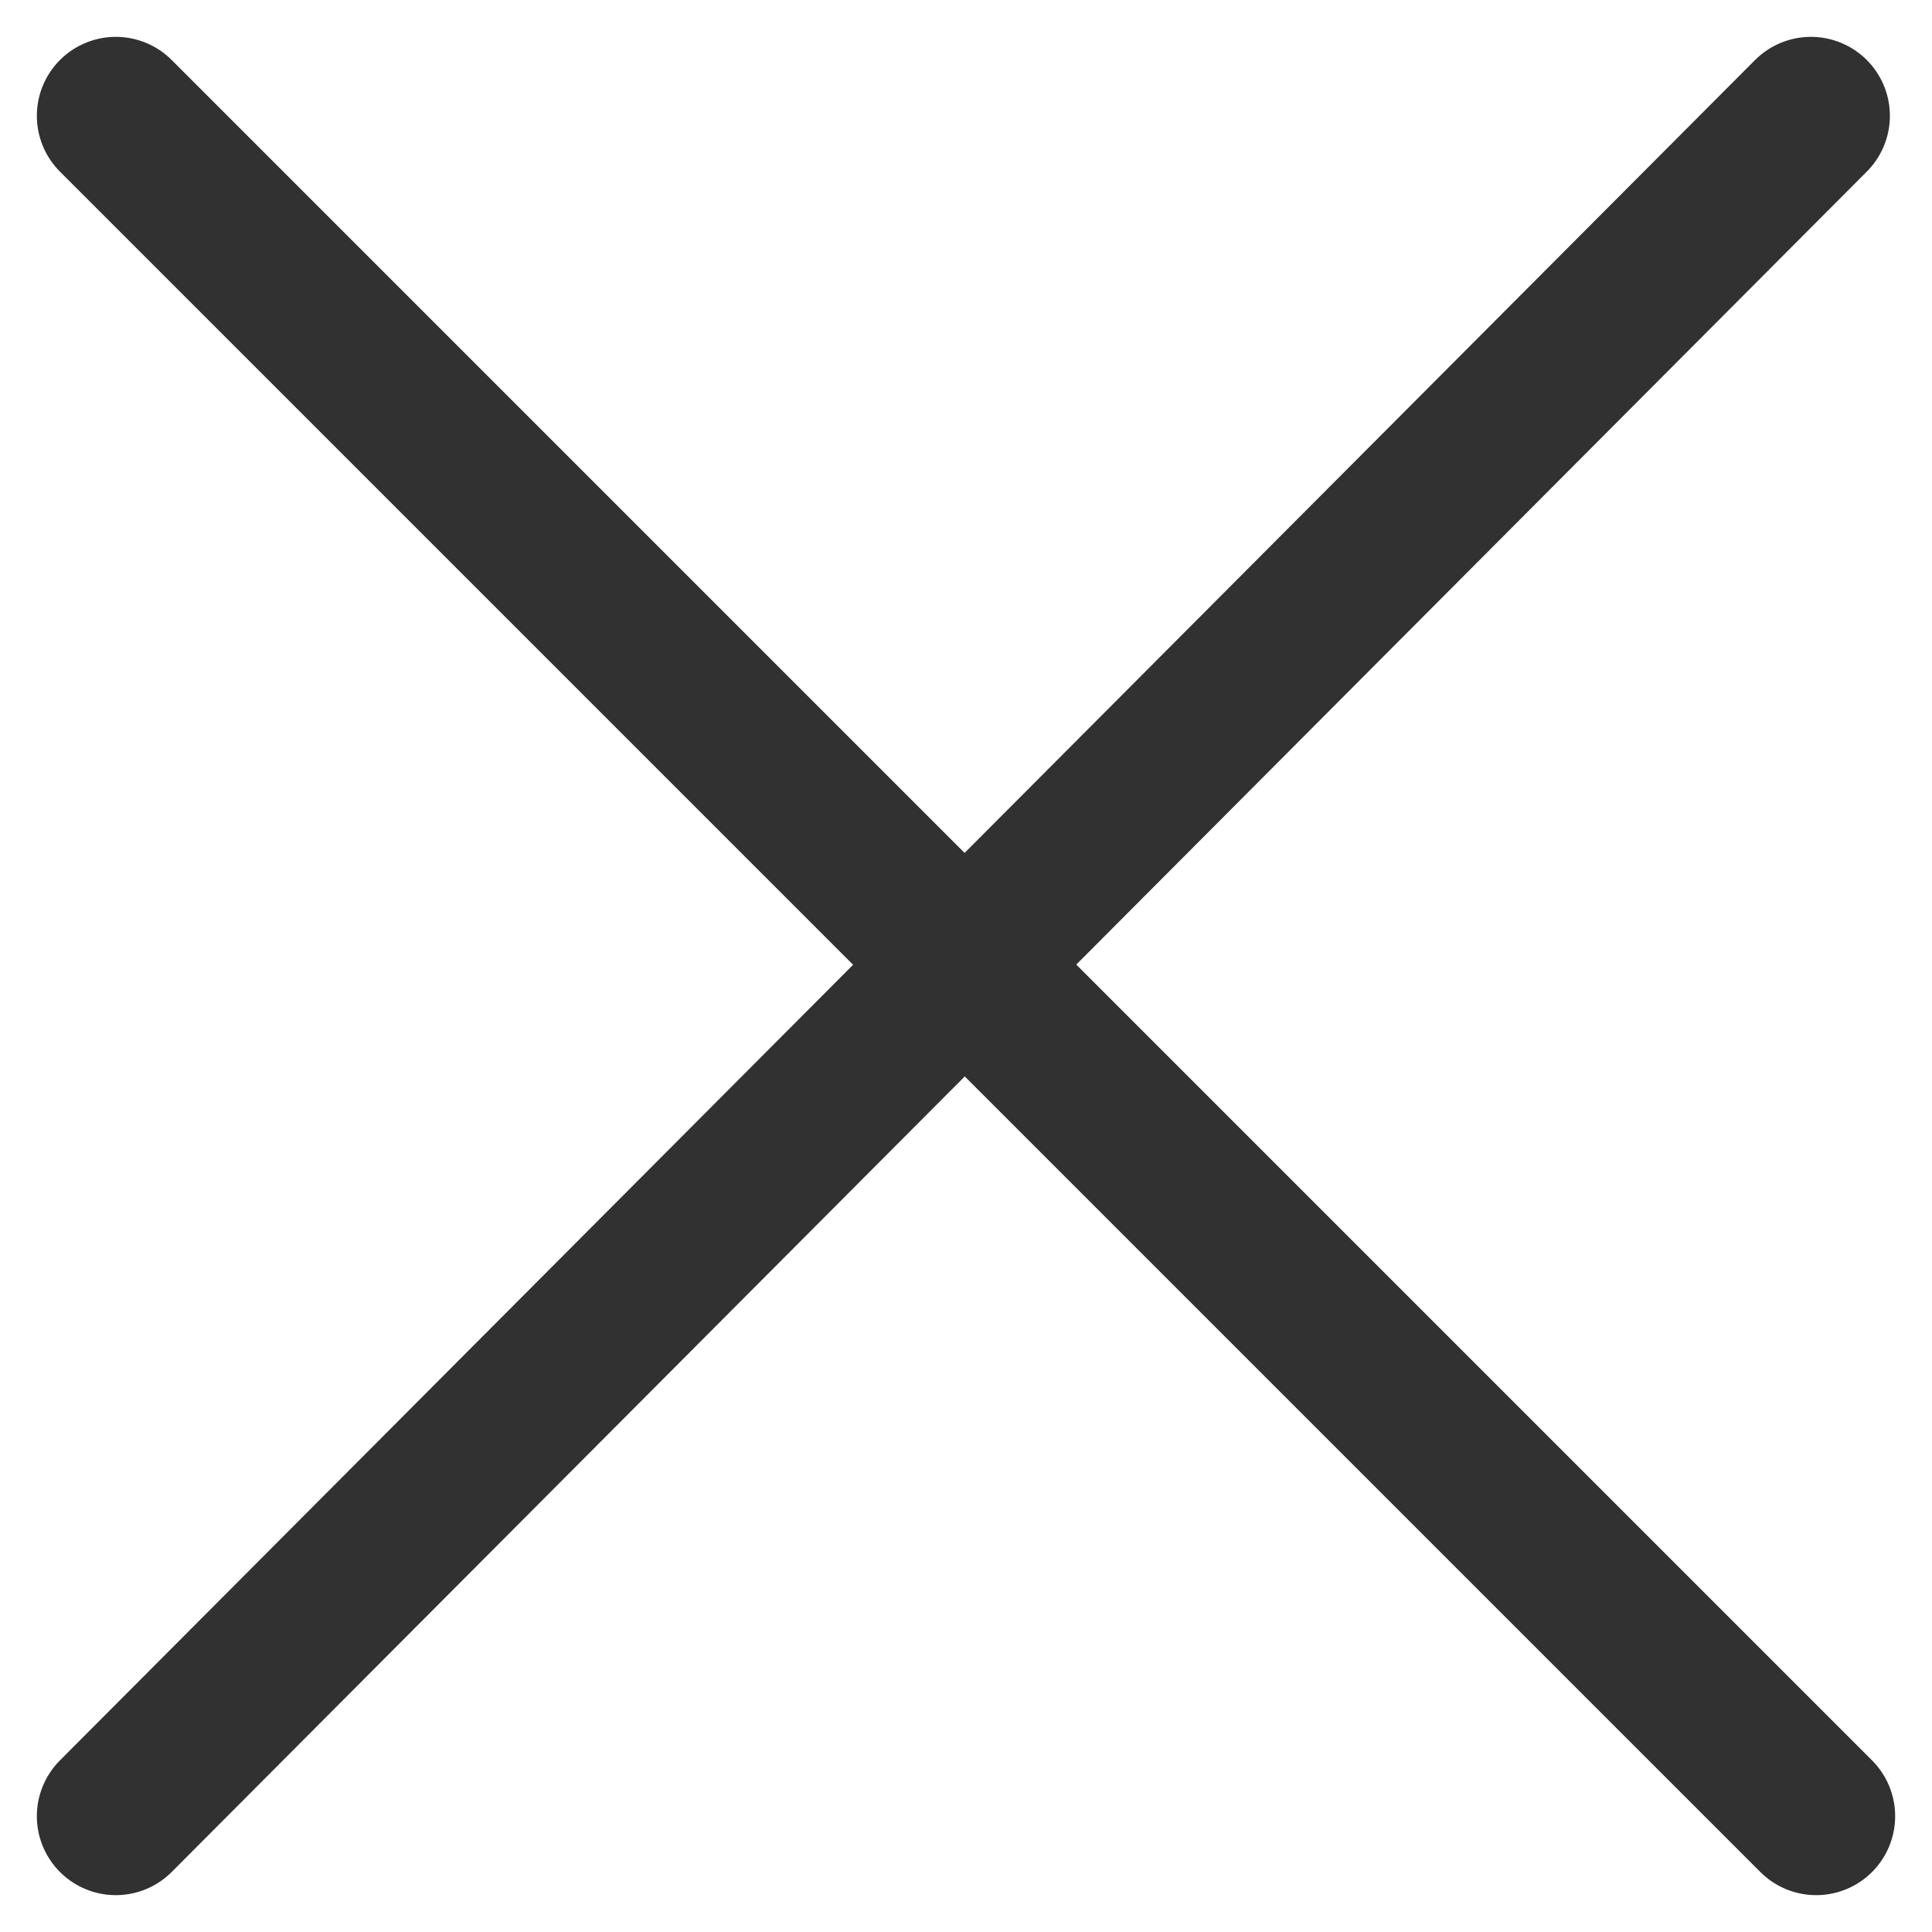 <?xml version="1.0" encoding="UTF-8"?>
<svg id="_레이어_1" data-name="레이어 1" xmlns="http://www.w3.org/2000/svg" version="1.1" viewBox="0 0 36.7 36.7">
  <defs>
    <style>
      .cls-1 {
        fill: none;
        stroke: #313131;
        stroke-linecap: round;
        stroke-linejoin: round;
        stroke-width: 3px;
      }
    </style>
  </defs>
  <path id="_패스_539" data-name="패스 539" class="cls-1" d="M2.2,34.5L34.4,2.2"/>
  <path id="_패스_539-2" data-name="패스 539" class="cls-1" d="M2.2,2.2l32.3,32.3"/>
</svg>
